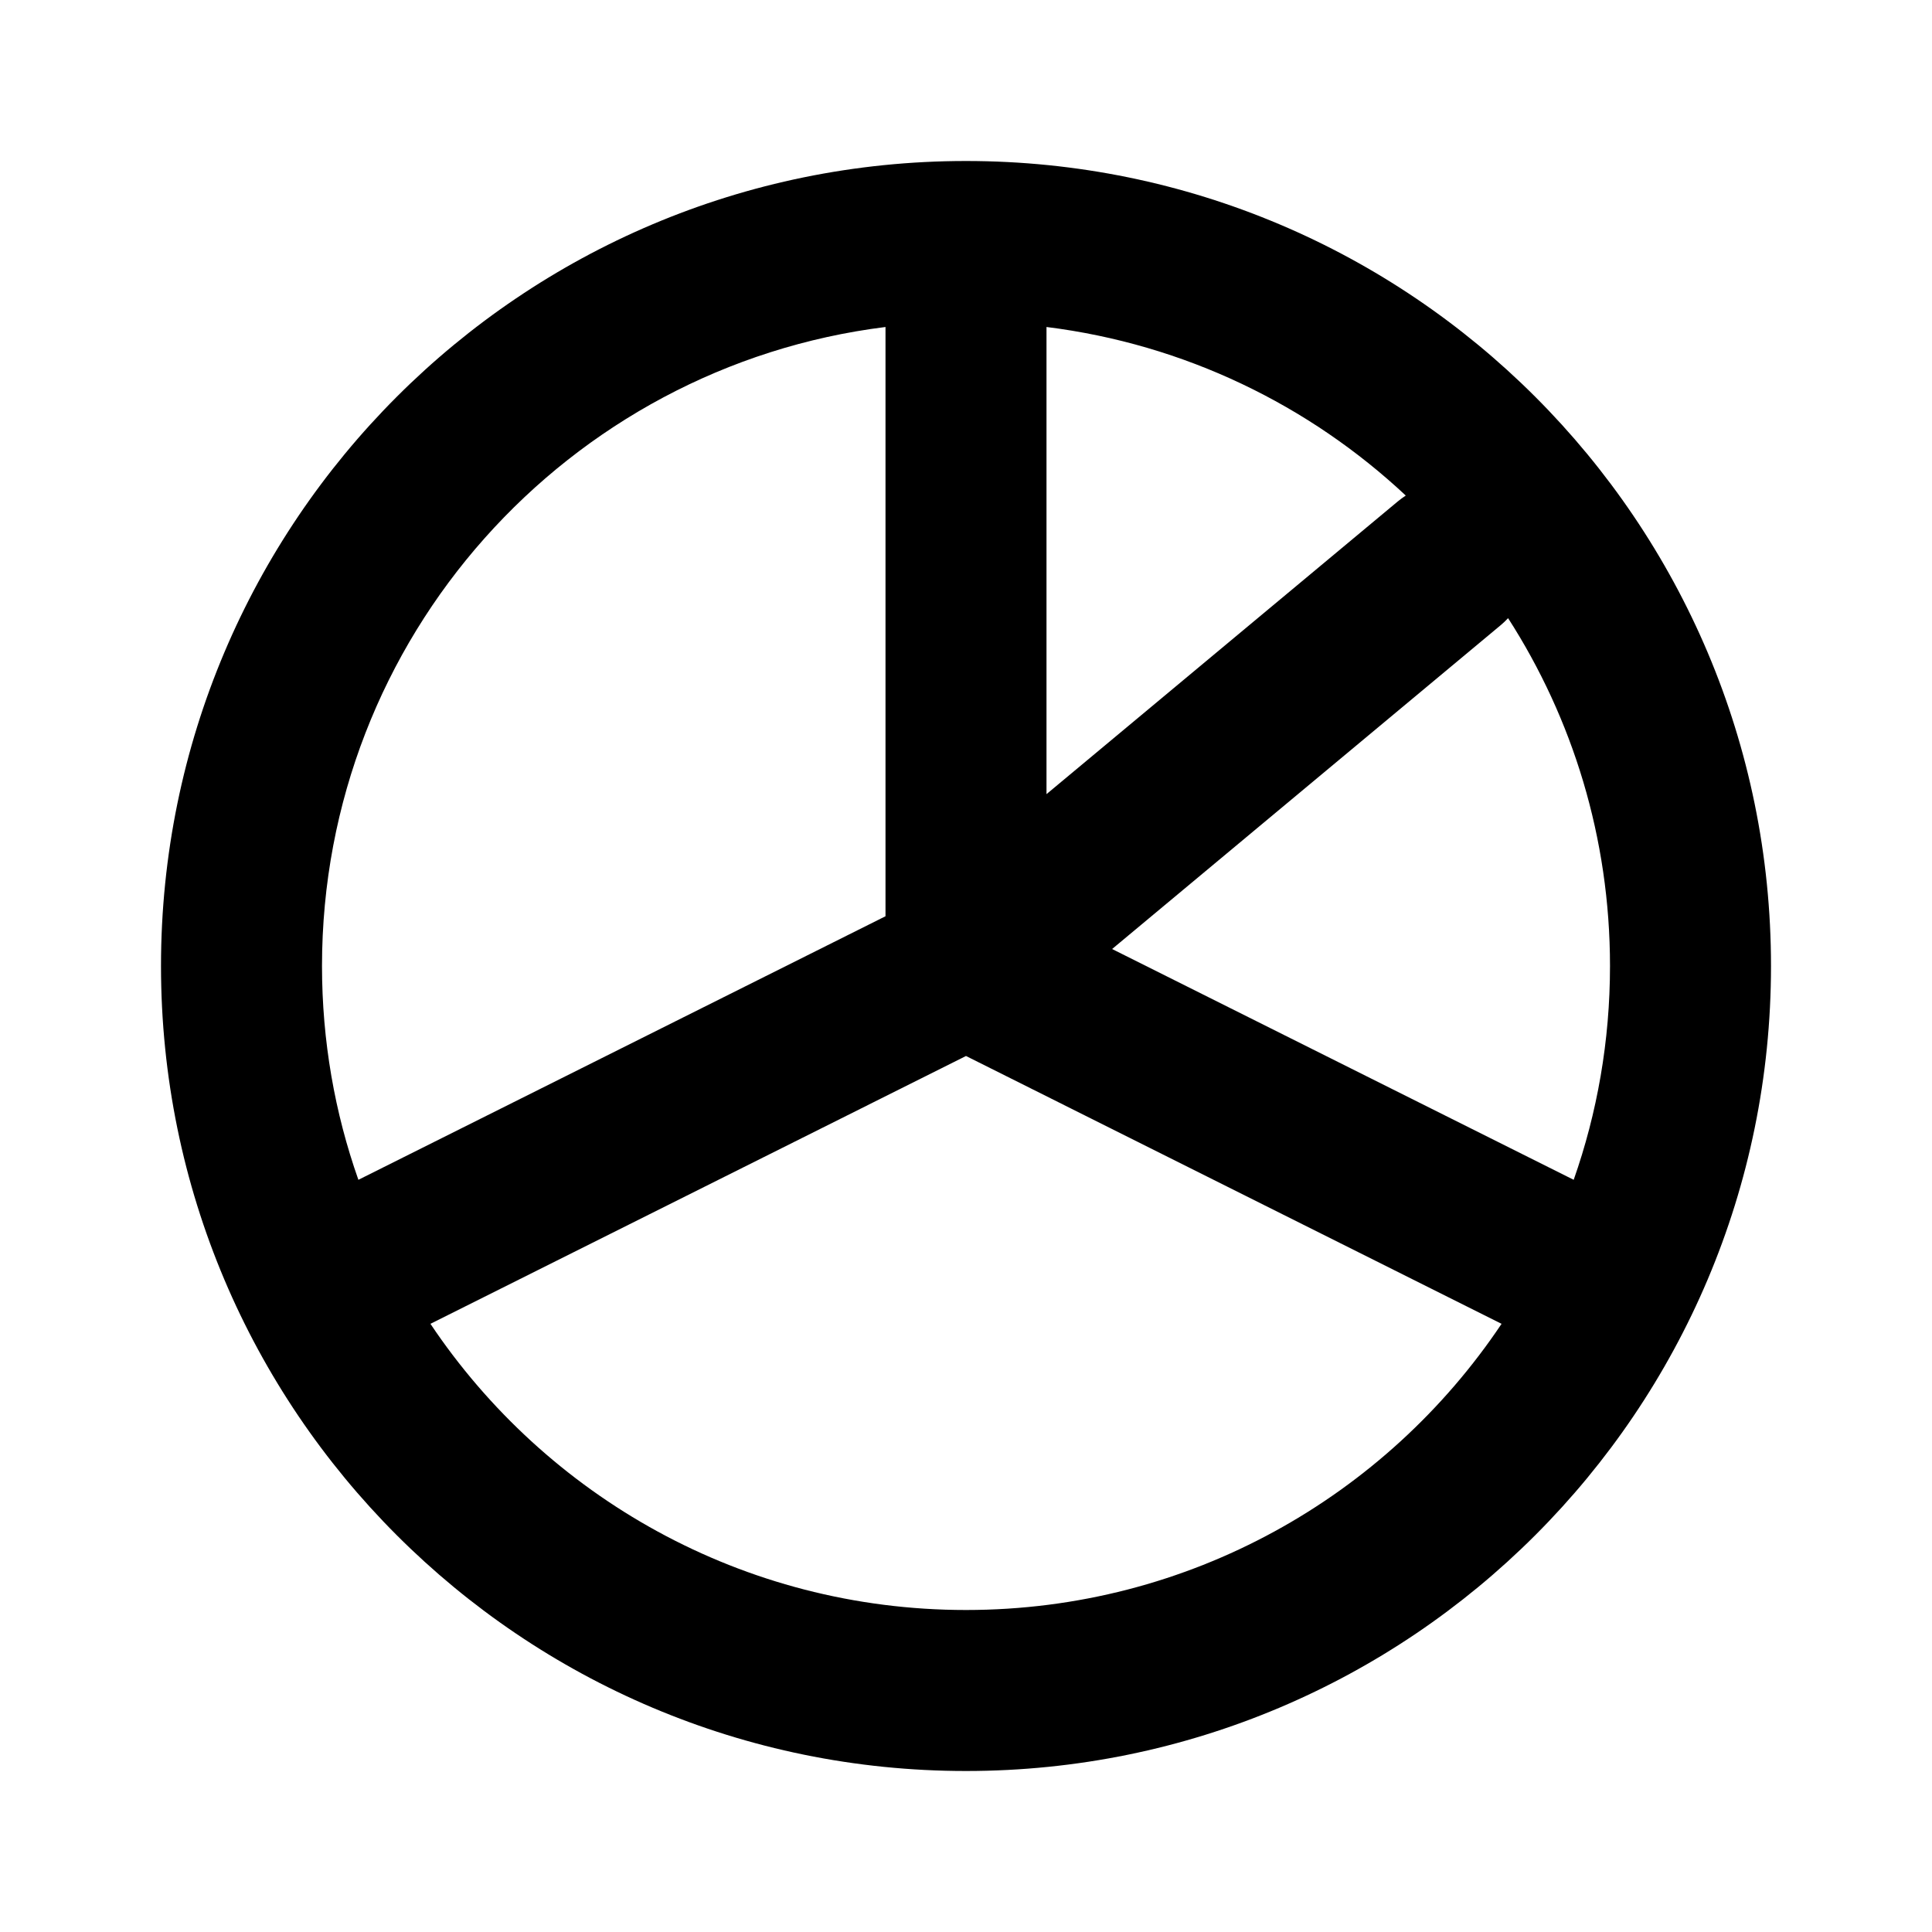 <svg width="24" height="24" viewBox="0 0 24 24" fill="none" xmlns="http://www.w3.org/2000/svg">
<path fill-rule="evenodd" clip-rule="evenodd" d="M13 4.062V9.865L17.36 6.232C17.393 6.204 17.428 6.179 17.463 6.156C16.263 5.033 14.716 4.276 13 4.062ZM18.734 7.679C18.705 7.71 18.674 7.74 18.64 7.768L13.815 11.789L19.549 14.656C19.841 13.825 20 12.931 20 12C20 10.408 19.535 8.925 18.734 7.679ZM18.653 16.445L12 13.118L5.347 16.445C6.782 18.588 9.226 20 12 20C14.774 20 17.218 18.588 18.653 16.445ZM4.452 14.656L11 11.382V4.062C7.054 4.554 4 7.92 4 12C4 12.931 4.159 13.825 4.452 14.656ZM12 2C6.477 2 2 6.477 2 12C2 17.523 6.477 22 12 22C17.523 22 22 17.523 22 12C22 6.477 17.523 2 12 2Z" fill="currentColor"/>
</svg>

